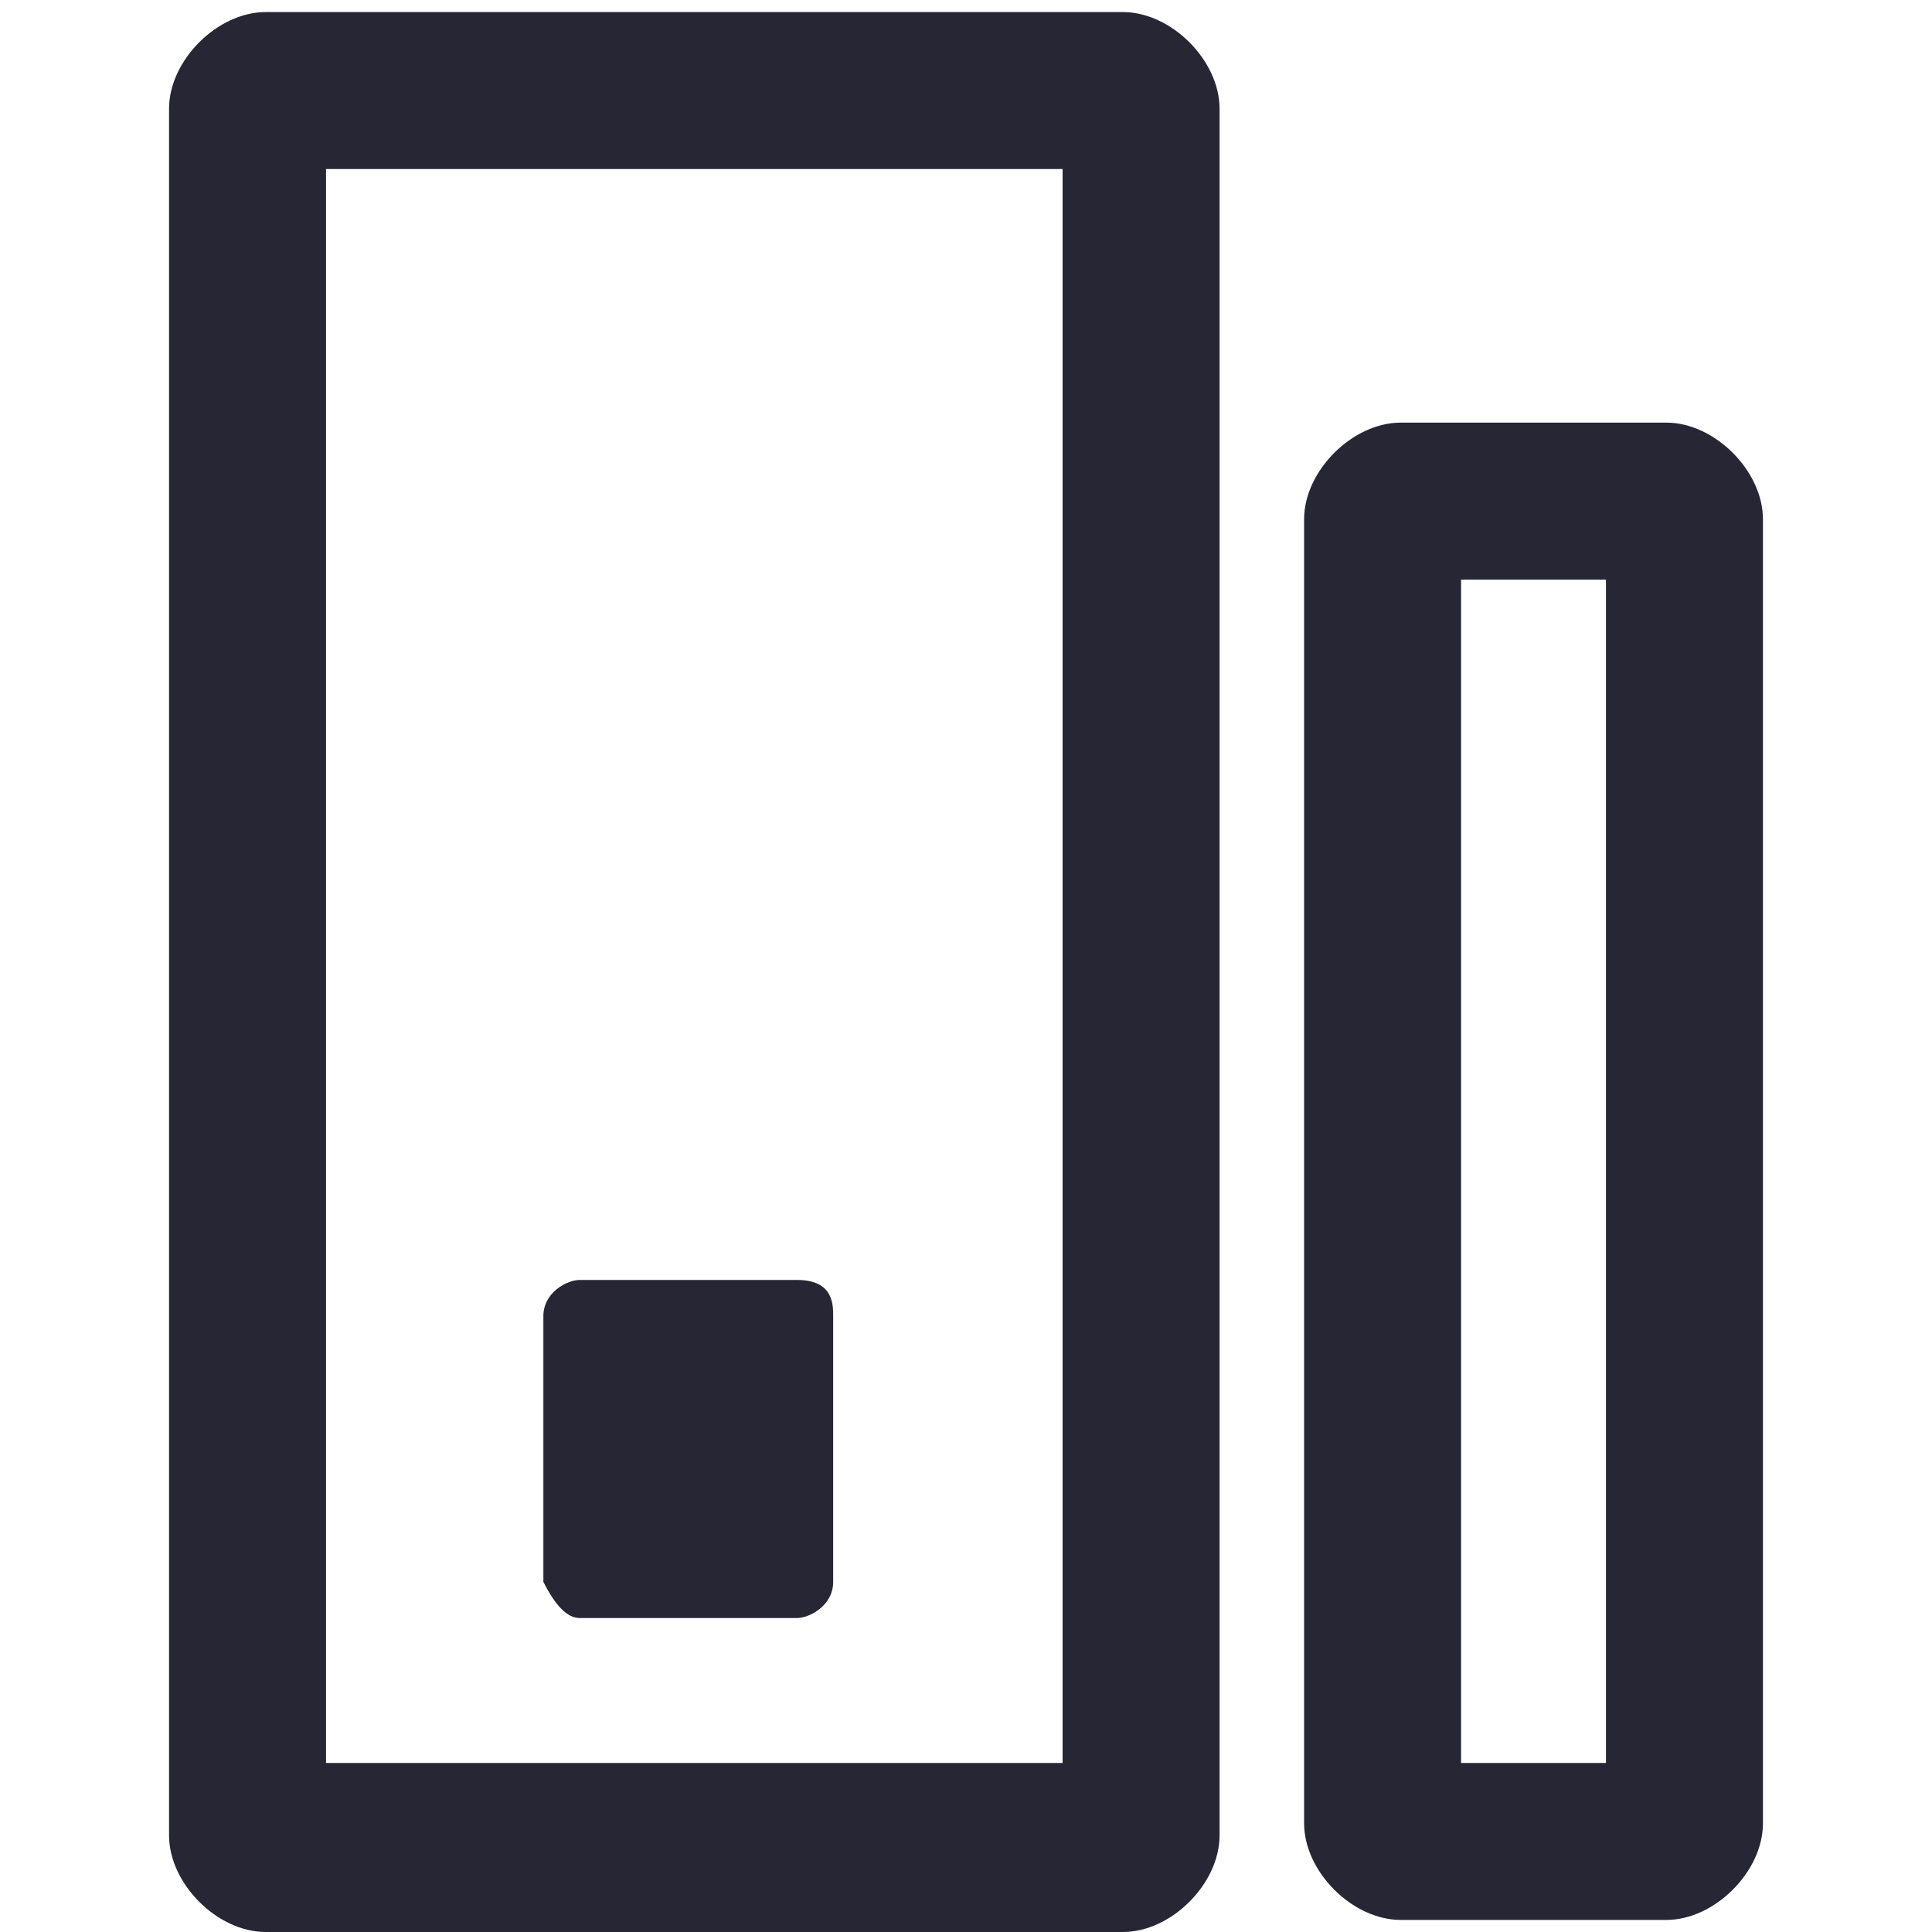 <?xml version="1.0" encoding="utf-8"?>
<!-- Generator: Adobe Illustrator 17.0.0, SVG Export Plug-In . SVG Version: 6.00 Build 0)  -->
<!DOCTYPE svg PUBLIC "-//W3C//DTD SVG 1.1//EN" "http://www.w3.org/Graphics/SVG/1.1/DTD/svg11.dtd">
<svg version="1.1" id="图层_1" xmlns="http://www.w3.org/2000/svg" xmlns:xlink="http://www.w3.org/1999/xlink" x="0px" y="0px"
	 width="16px" height="16px" viewBox="0 0 16 16" enable-background="new 0 0 16 16" xml:space="preserve">
<g>
	<path fill="#272635" d="M4.8,13.4h1.8c0.1,0,0.3-0.1,0.3-0.3v-2.2c0-0.1,0-0.3-0.3-0.3H4.8c-0.1,0-0.3,0.1-0.3,0.3v2.2
		C4.6,13.3,4.7,13.4,4.8,13.4L4.8,13.4L4.8,13.4z M9.3,0.1H2.2c-0.4,0-0.8,0.4-0.8,0.8v14.3c0,0.4,0.4,0.8,0.8,0.8h7.1
		c0.4,0,0.8-0.4,0.8-0.8V0.9C10.1,0.5,9.7,0.1,9.3,0.1L9.3,0.1L9.3,0.1z M8.8,14.6H2.7V1.4h6.1V14.6L8.8,14.6L8.8,14.6z M13.8,3.5
		h-2.2c-0.4,0-0.8,0.4-0.8,0.8v10.8c0,0.4,0.4,0.8,0.8,0.8h2.2c0.4,0,0.8-0.4,0.8-0.8V4.3C14.6,3.9,14.2,3.5,13.8,3.5L13.8,3.5
		L13.8,3.5z M13.3,14.6h-1.2V4.8h1.2V14.6L13.3,14.6L13.3,14.6z M13.3,14.6"/>
</g>
</svg>
